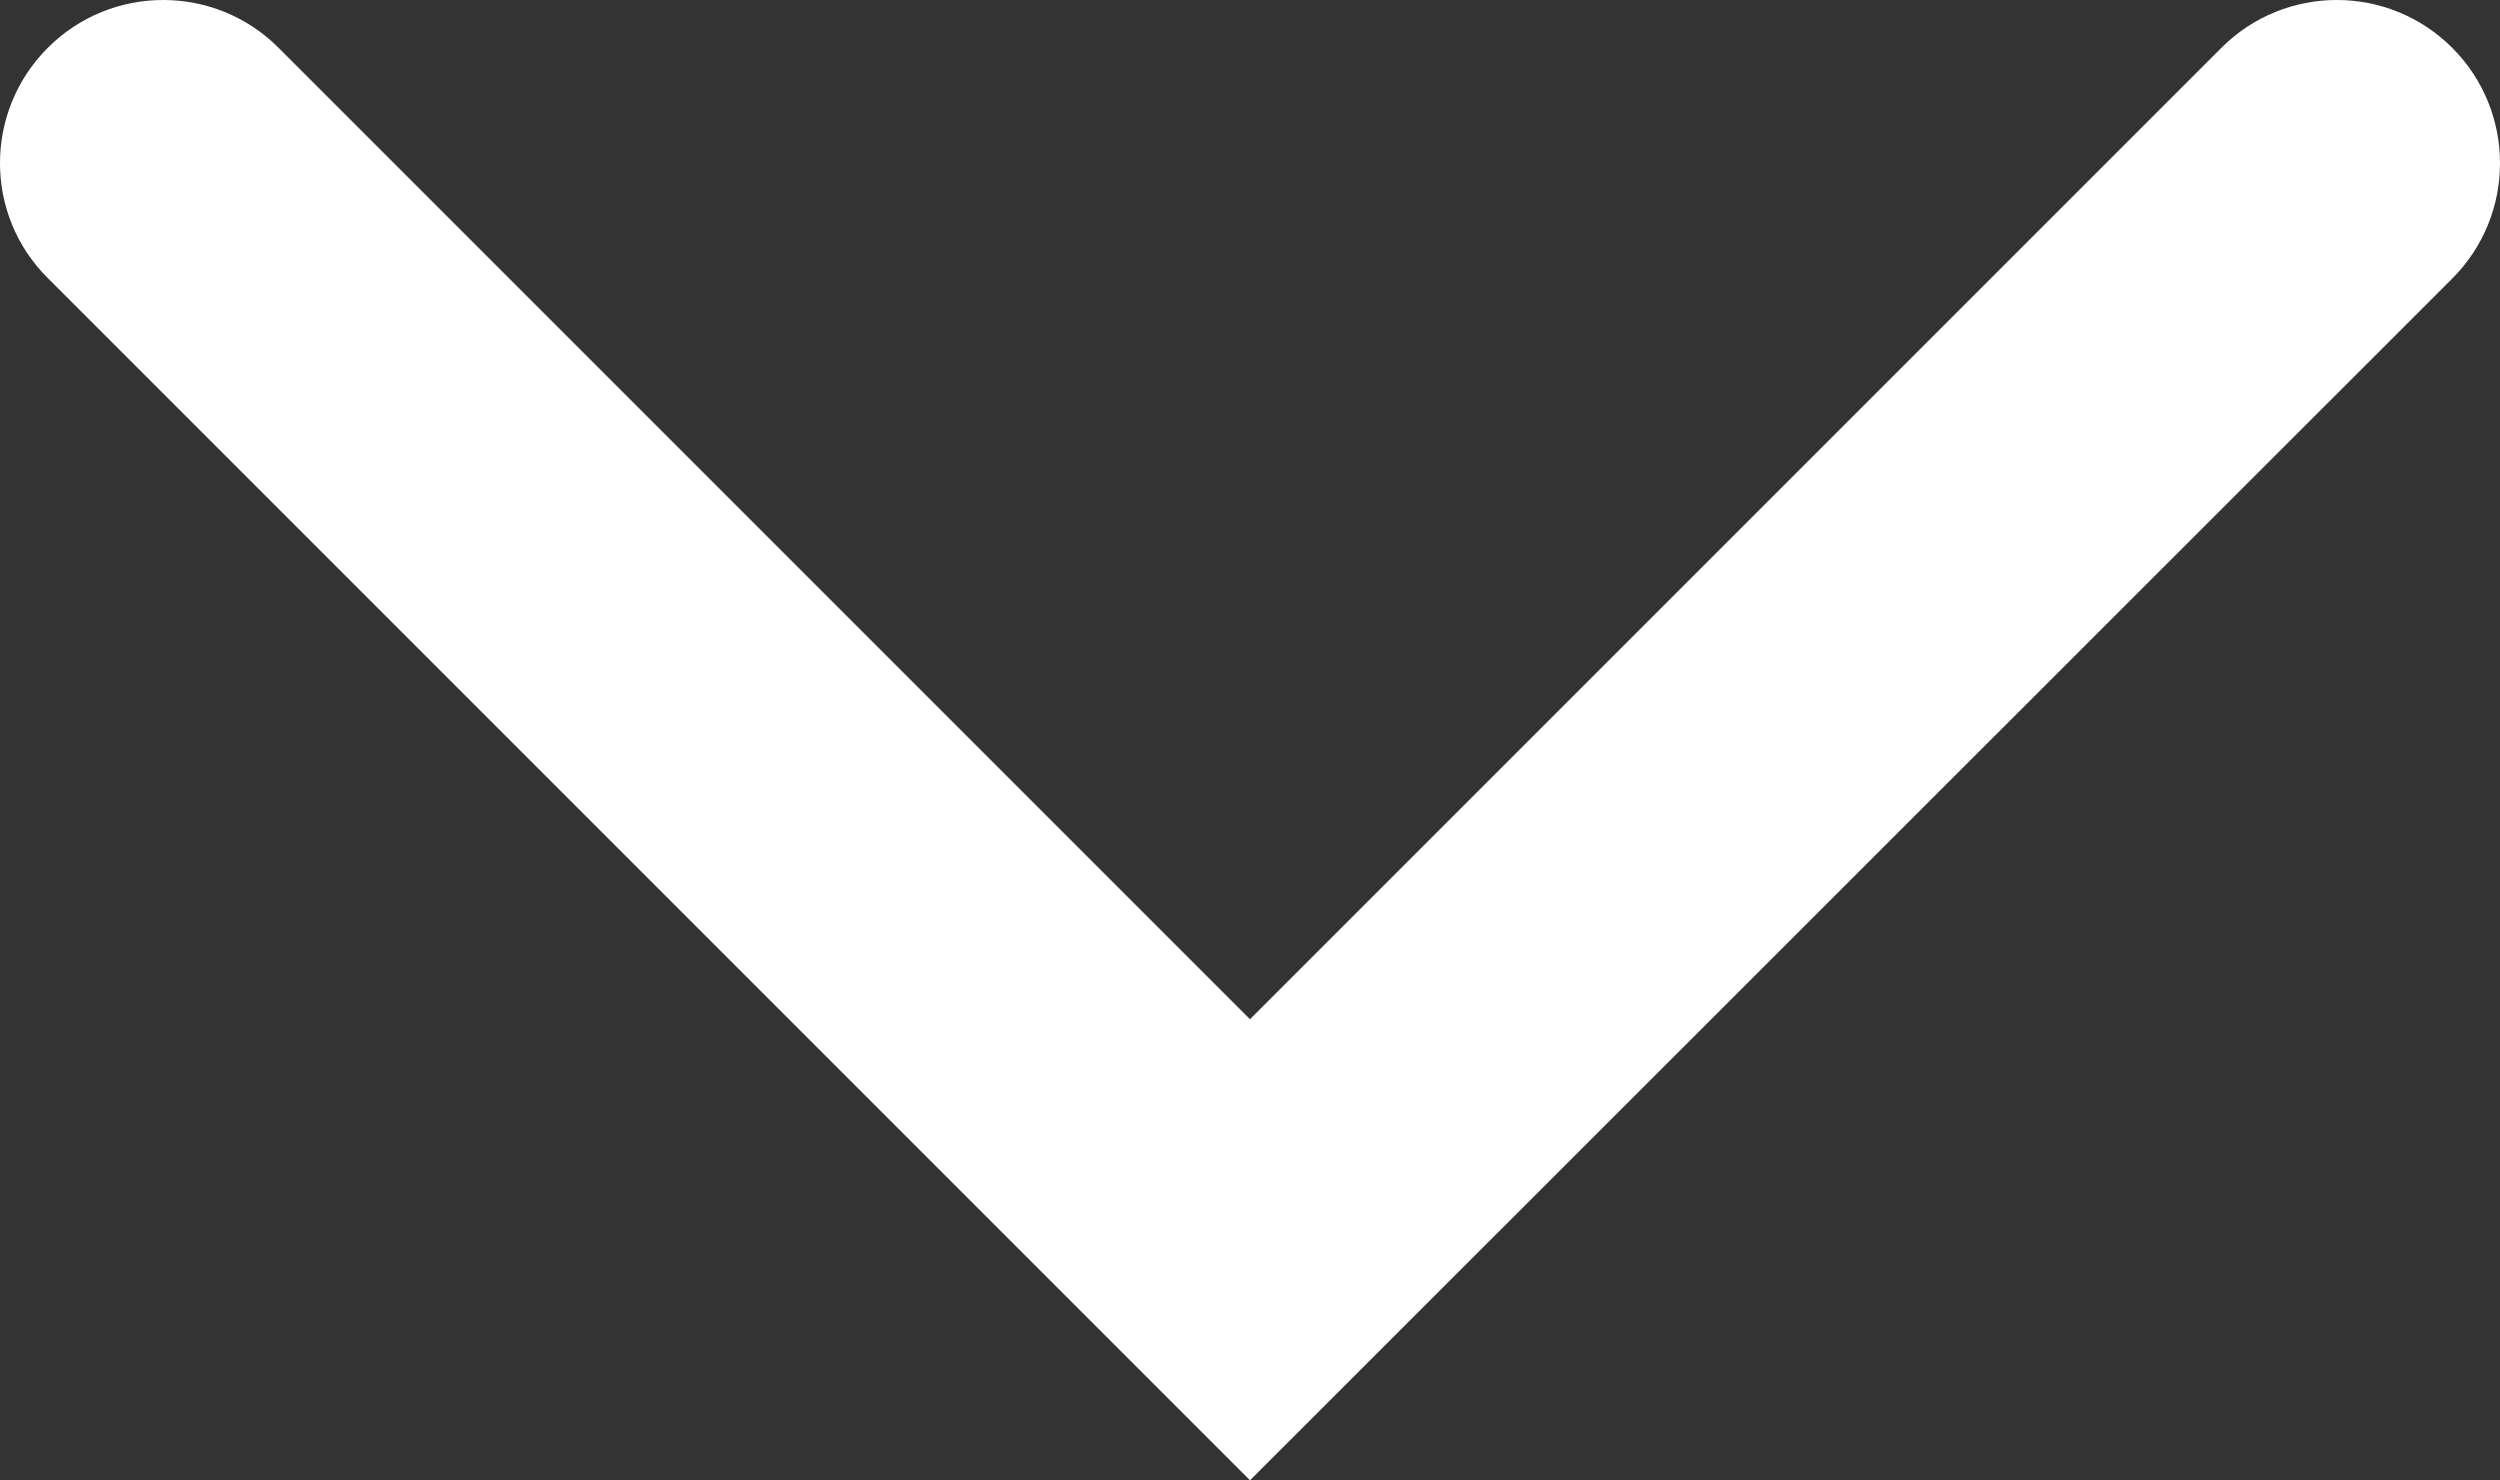 <svg version="1.1" id="Capa_1" xmlns="http://www.w3.org/2000/svg" xmlns:xlink="http://www.w3.org/1999/xlink" x="0px" y="0px"
	 viewBox="0 0 517.8 306.6" style="enable-background:new 0 0 517.8 306.6;" xml:space="preserve">
<rect x="0" y="0" width="517.8" height="306.6" fill="#333333" stroke="none"/>
<g>
	<path fill="white" d="M258.9,306.6l-249-249C-3.3,44.5-3.3,23.1,9.9,9.9c13.2-13.2,34.6-13.2,47.8,0l201.2,201.2L460.1,9.9
		c13.2-13.2,34.6-13.2,47.8,0c13.2,13.2,13.2,34.6,0,47.8L258.9,306.6z"/>
</g>
</svg>
